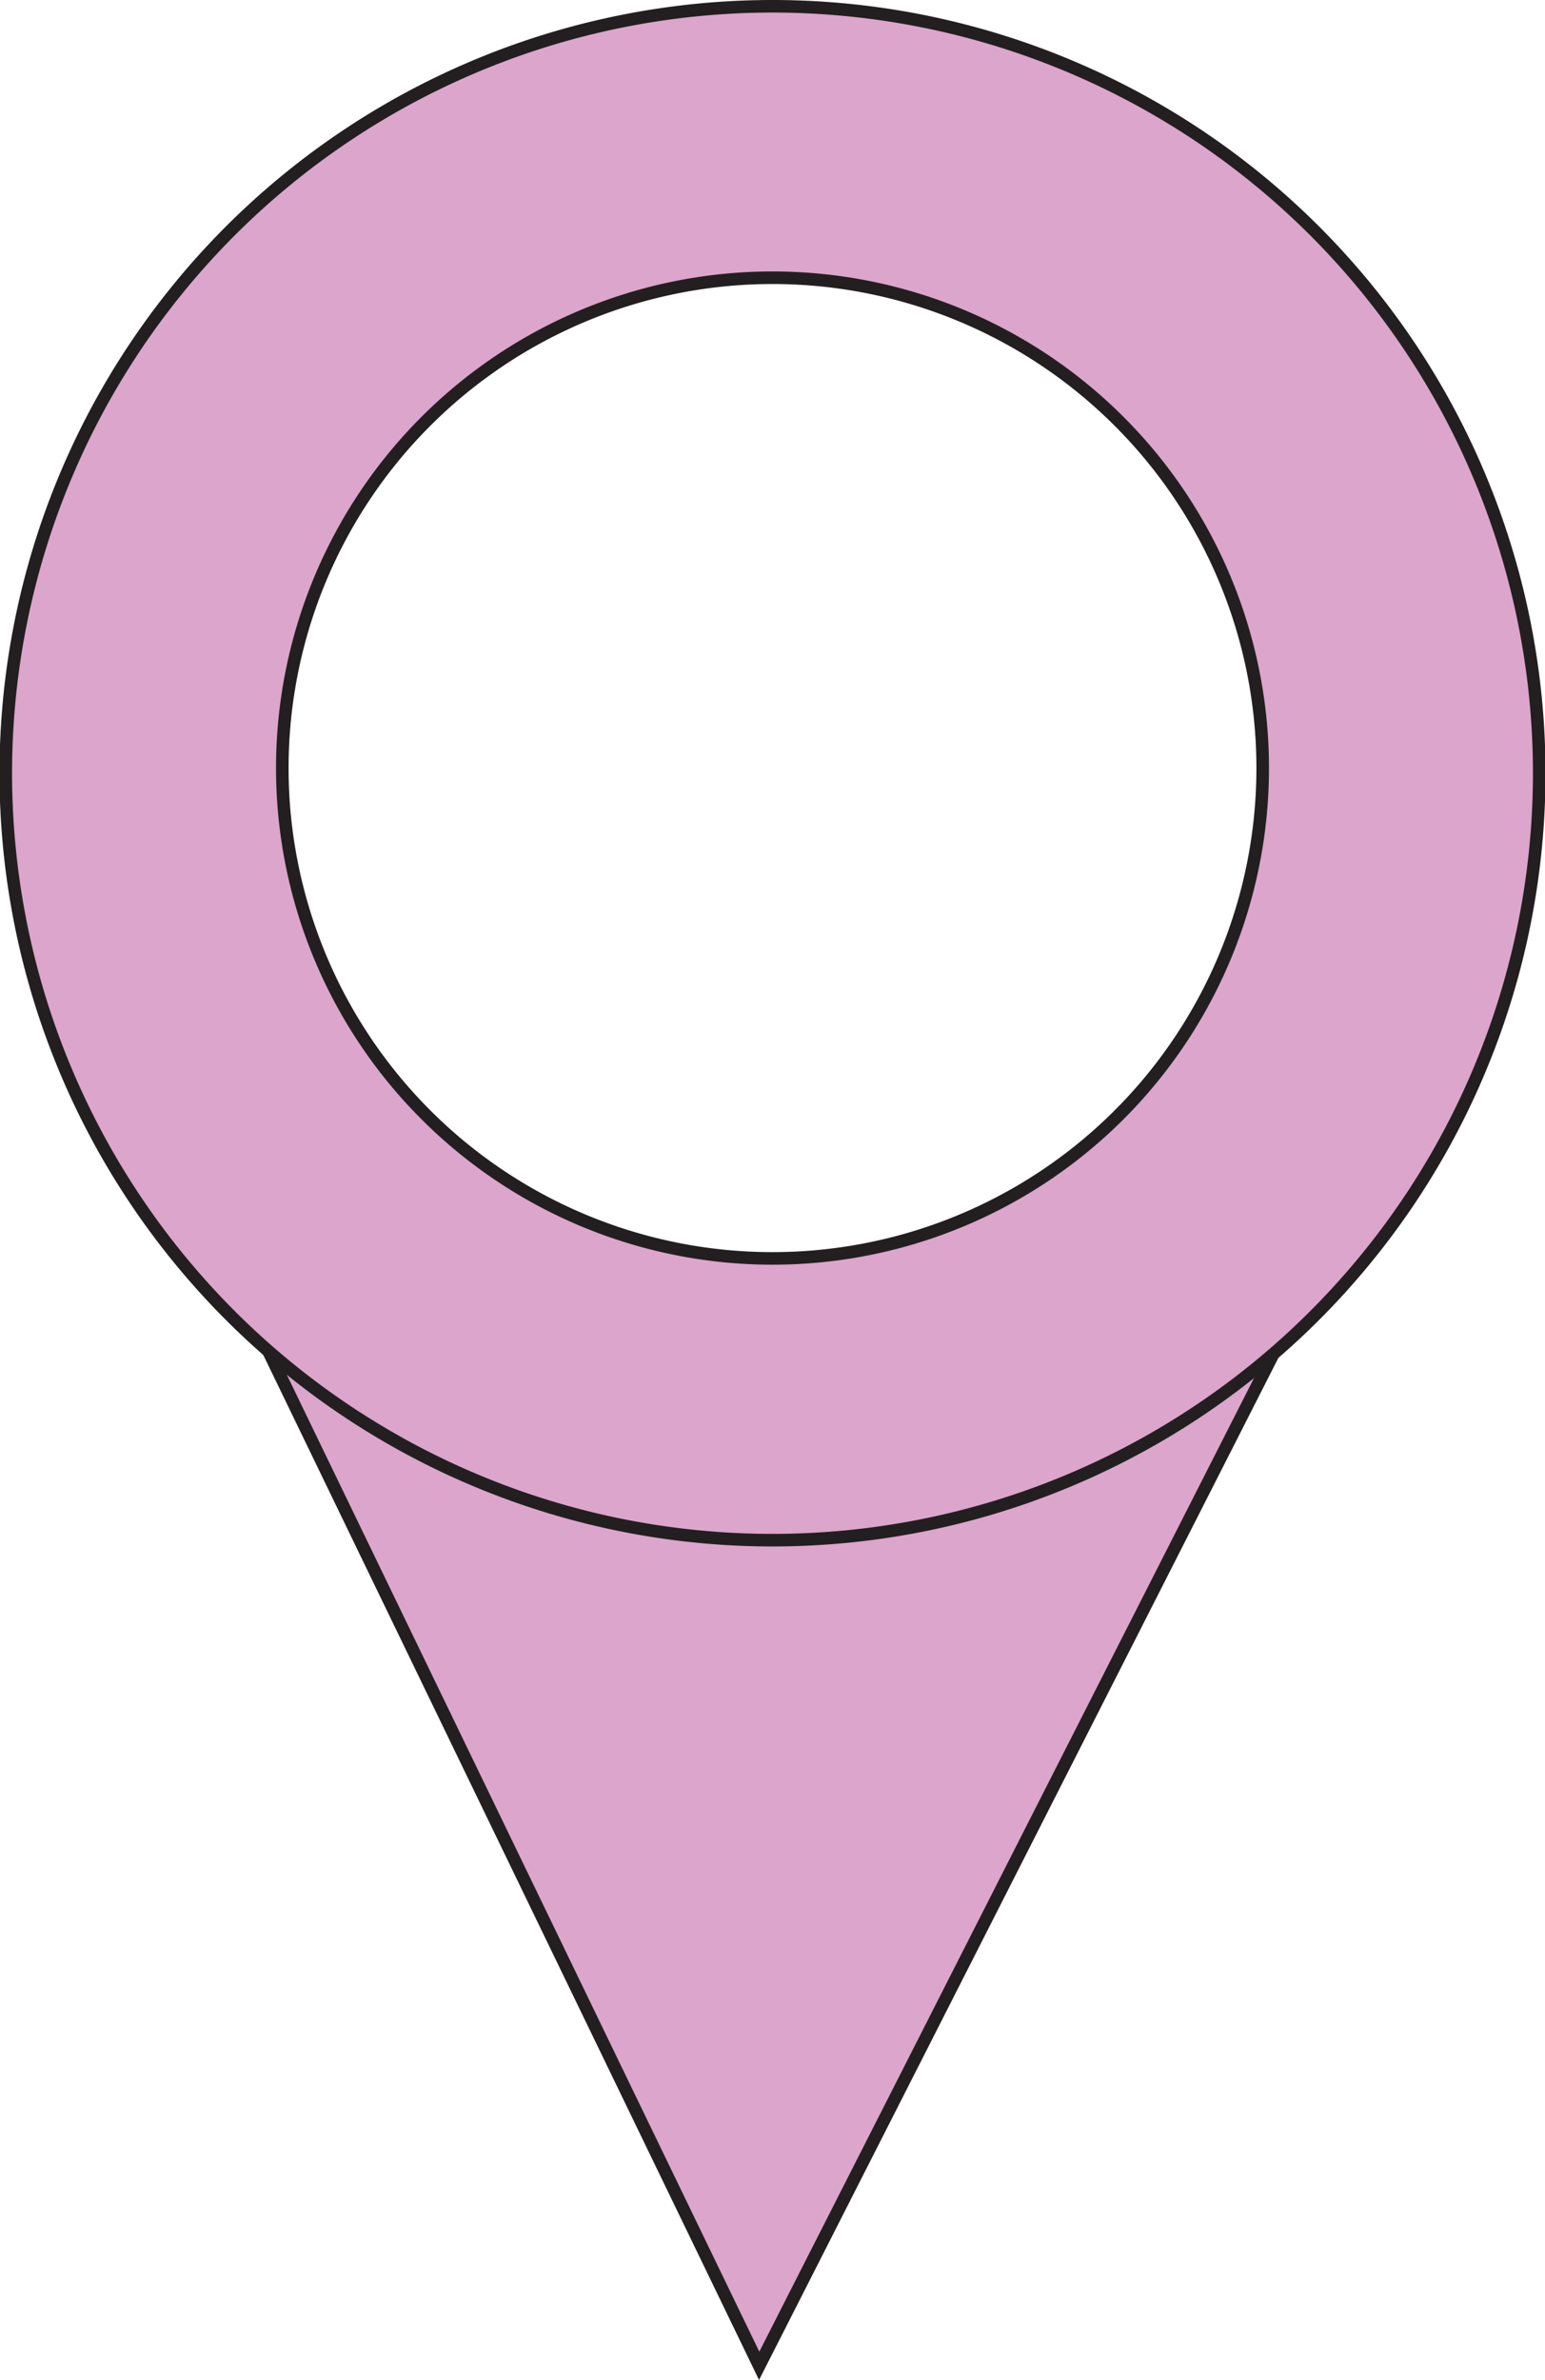 <svg xmlns="http://www.w3.org/2000/svg" viewBox="0 0 122.92 189.3"><defs><style>.cls-1{fill:#dca5cb;stroke:#231f20;stroke-miterlimit:10;}</style></defs><title>location</title><g id="Layer_2" data-name="Layer 2"><g id="location"><polygon id="triangle" class="cls-1" points="60.4 188.17 102.87 104.61 19.31 103.24 60.4 188.17"/><path id="circle" class="cls-1" d="M61.46.5a61,61,0,1,0,61,61A61,61,0,0,0,61.46.5Zm0,99.59a39,39,0,1,1,39-39A39,39,0,0,1,61.42,100.09Z"/></g></g></svg>